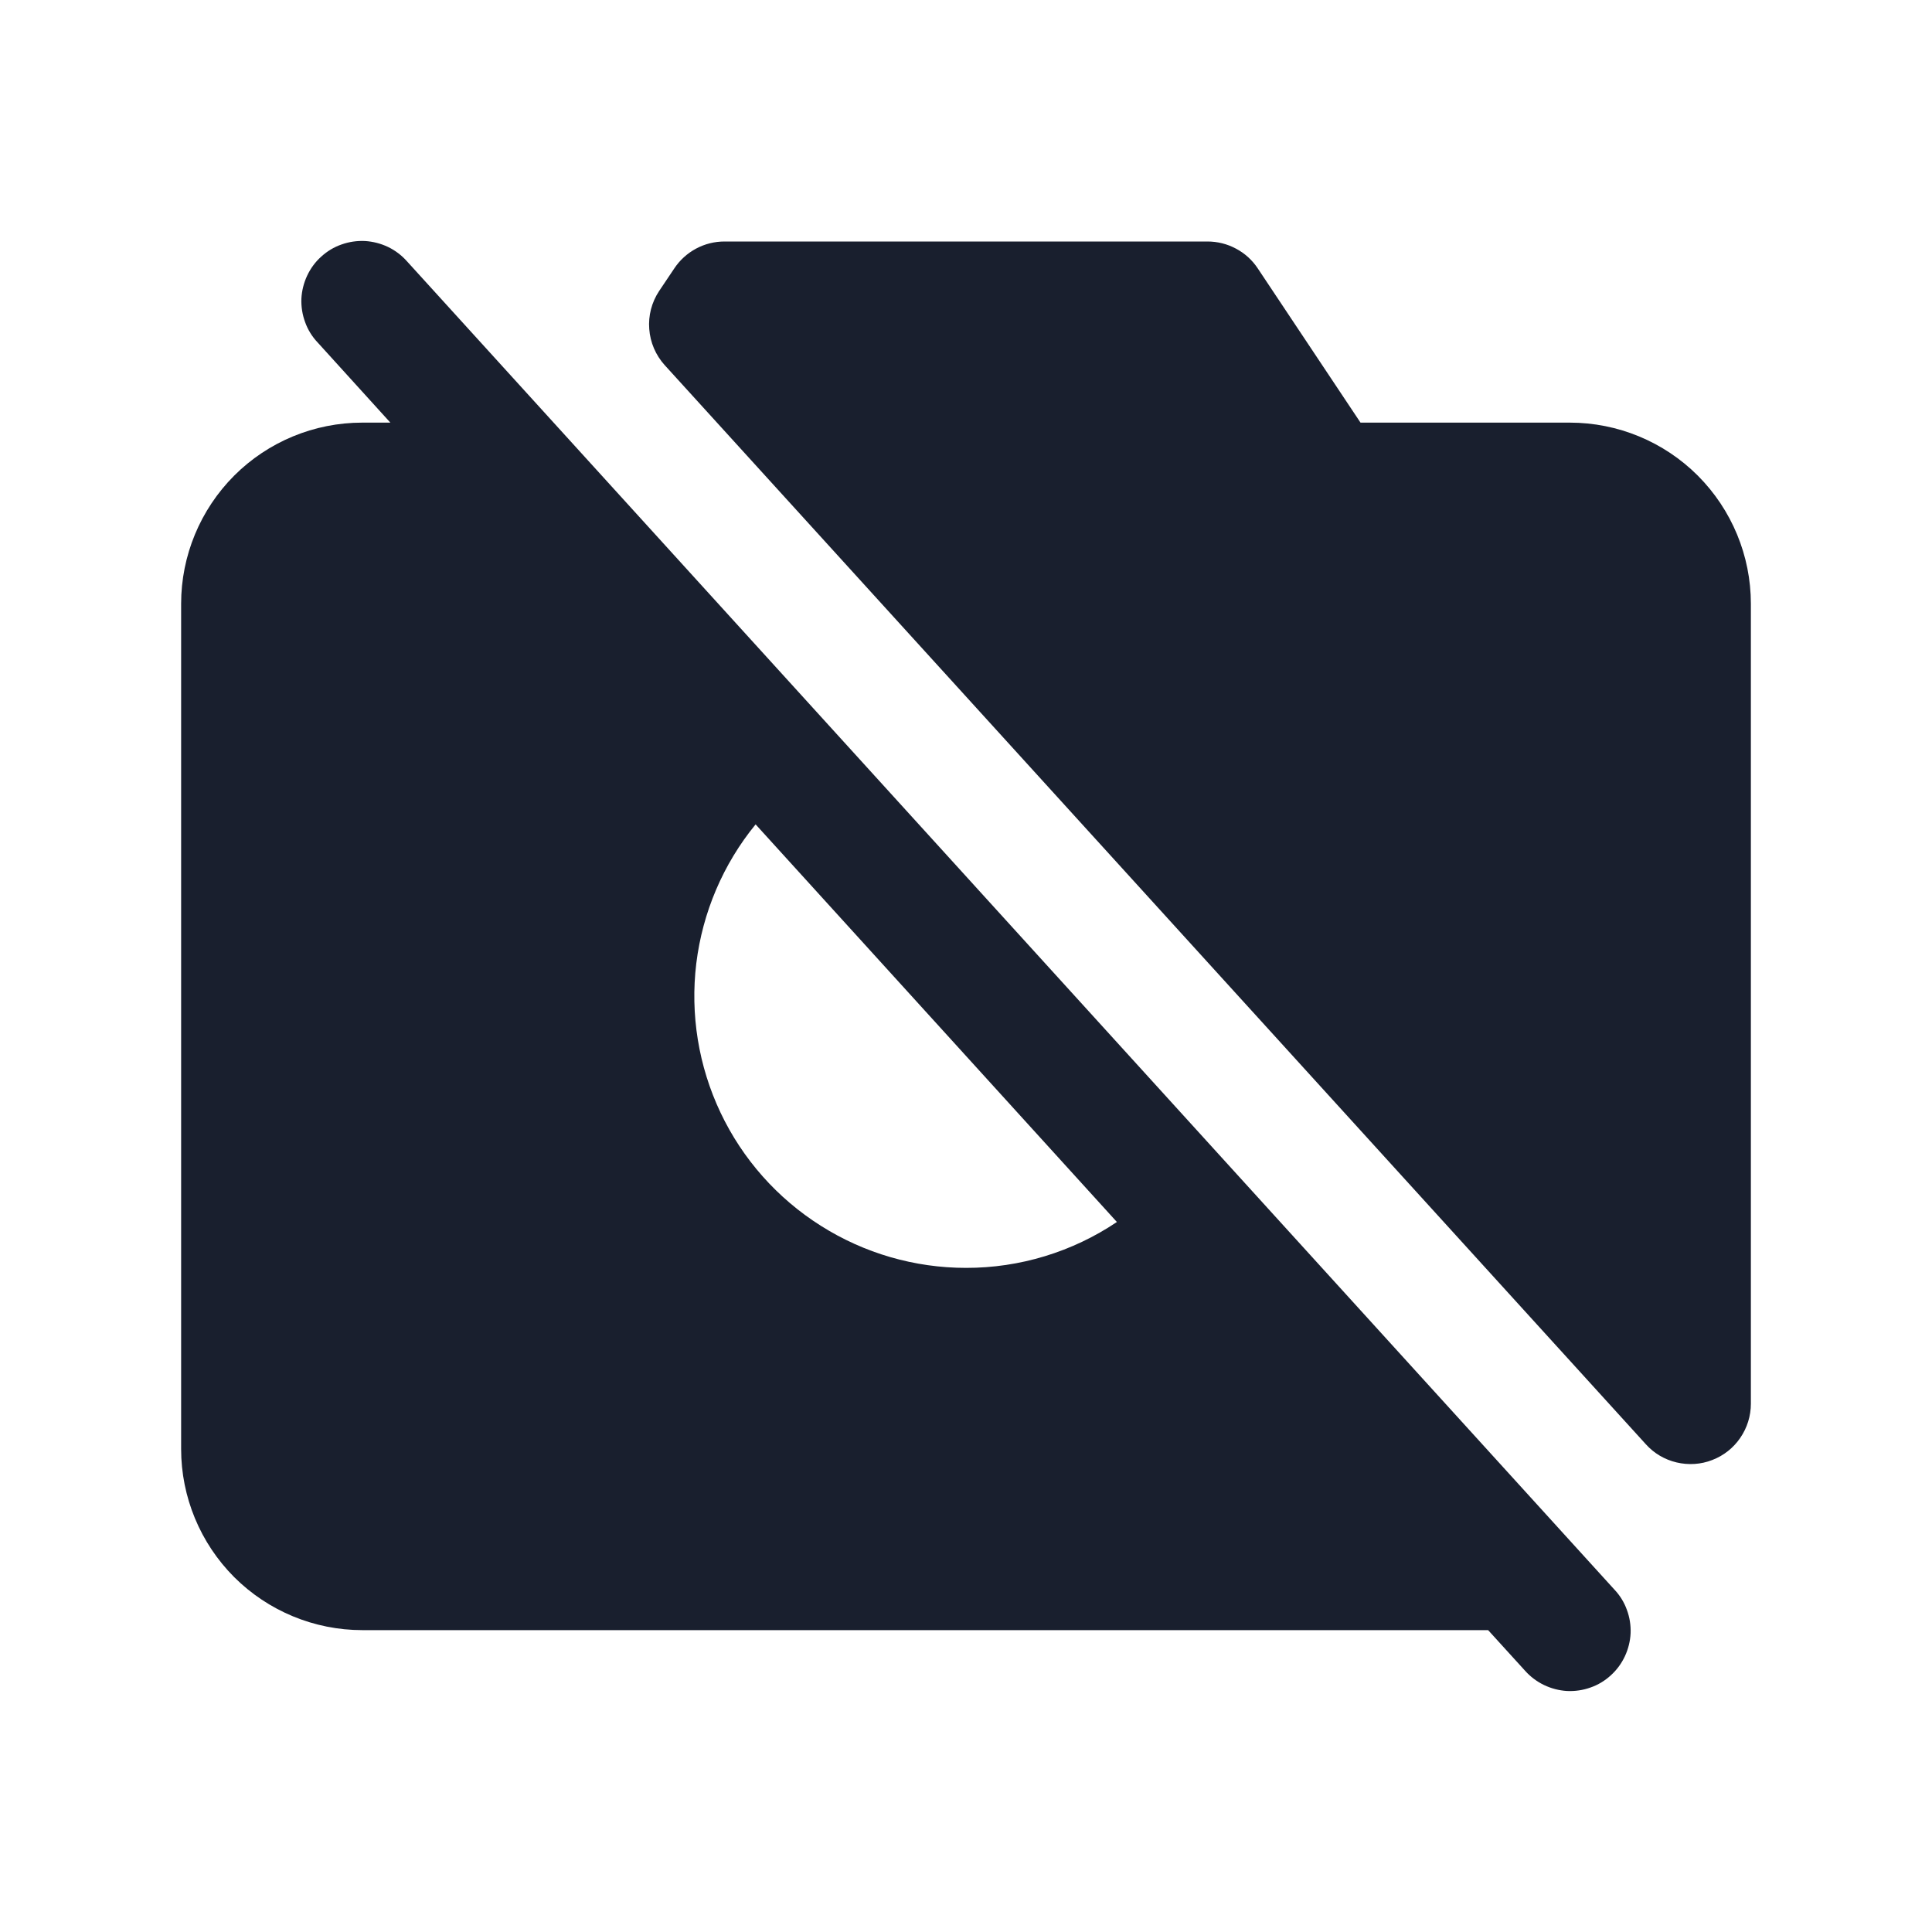 <svg width="20" height="20" viewBox="0 0 20 20" fill="none" xmlns="http://www.w3.org/2000/svg">
<path d="M4.213 2.705C4.158 2.643 4.091 2.592 4.016 2.556C3.942 2.521 3.861 2.5 3.779 2.495C3.696 2.491 3.613 2.503 3.535 2.531C3.457 2.558 3.386 2.601 3.325 2.657C3.263 2.712 3.214 2.78 3.179 2.855C3.144 2.93 3.124 3.011 3.12 3.093C3.117 3.176 3.13 3.258 3.159 3.336C3.187 3.414 3.231 3.485 3.288 3.545L4.041 4.375H3.75C3.253 4.375 2.776 4.572 2.424 4.924C2.073 5.276 1.875 5.753 1.875 6.25V15C1.875 15.497 2.073 15.974 2.424 16.326C2.776 16.677 3.253 16.875 3.75 16.875H15.405L15.787 17.295C15.842 17.357 15.909 17.407 15.983 17.443C16.058 17.479 16.139 17.5 16.221 17.505C16.304 17.509 16.387 17.497 16.465 17.469C16.543 17.442 16.614 17.399 16.675 17.343C16.737 17.287 16.786 17.22 16.821 17.145C16.856 17.07 16.876 16.989 16.88 16.907C16.883 16.824 16.87 16.741 16.841 16.664C16.813 16.586 16.769 16.515 16.712 16.455L4.213 2.705ZM10 13.125C9.468 13.125 8.947 12.974 8.497 12.689C8.047 12.405 7.687 11.999 7.459 11.518C7.231 11.037 7.144 10.502 7.208 9.973C7.273 9.445 7.485 8.946 7.822 8.534L11.562 12.65C11.101 12.96 10.556 13.126 10 13.125ZM18.125 6.25V14.531C18.125 14.657 18.087 14.78 18.015 14.885C17.944 14.989 17.843 15.069 17.725 15.114C17.608 15.16 17.479 15.168 17.356 15.139C17.233 15.11 17.122 15.045 17.038 14.951L6.881 3.78C6.788 3.677 6.731 3.545 6.721 3.406C6.71 3.268 6.746 3.129 6.823 3.013L6.98 2.779C7.037 2.693 7.114 2.623 7.205 2.574C7.296 2.525 7.397 2.5 7.5 2.5H12.5C12.603 2.5 12.704 2.525 12.795 2.574C12.886 2.622 12.963 2.692 13.02 2.778L14.084 4.375H16.25C16.747 4.375 17.224 4.572 17.576 4.924C17.927 5.276 18.125 5.753 18.125 6.25Z" fill="#191F2E"/>
</svg>
